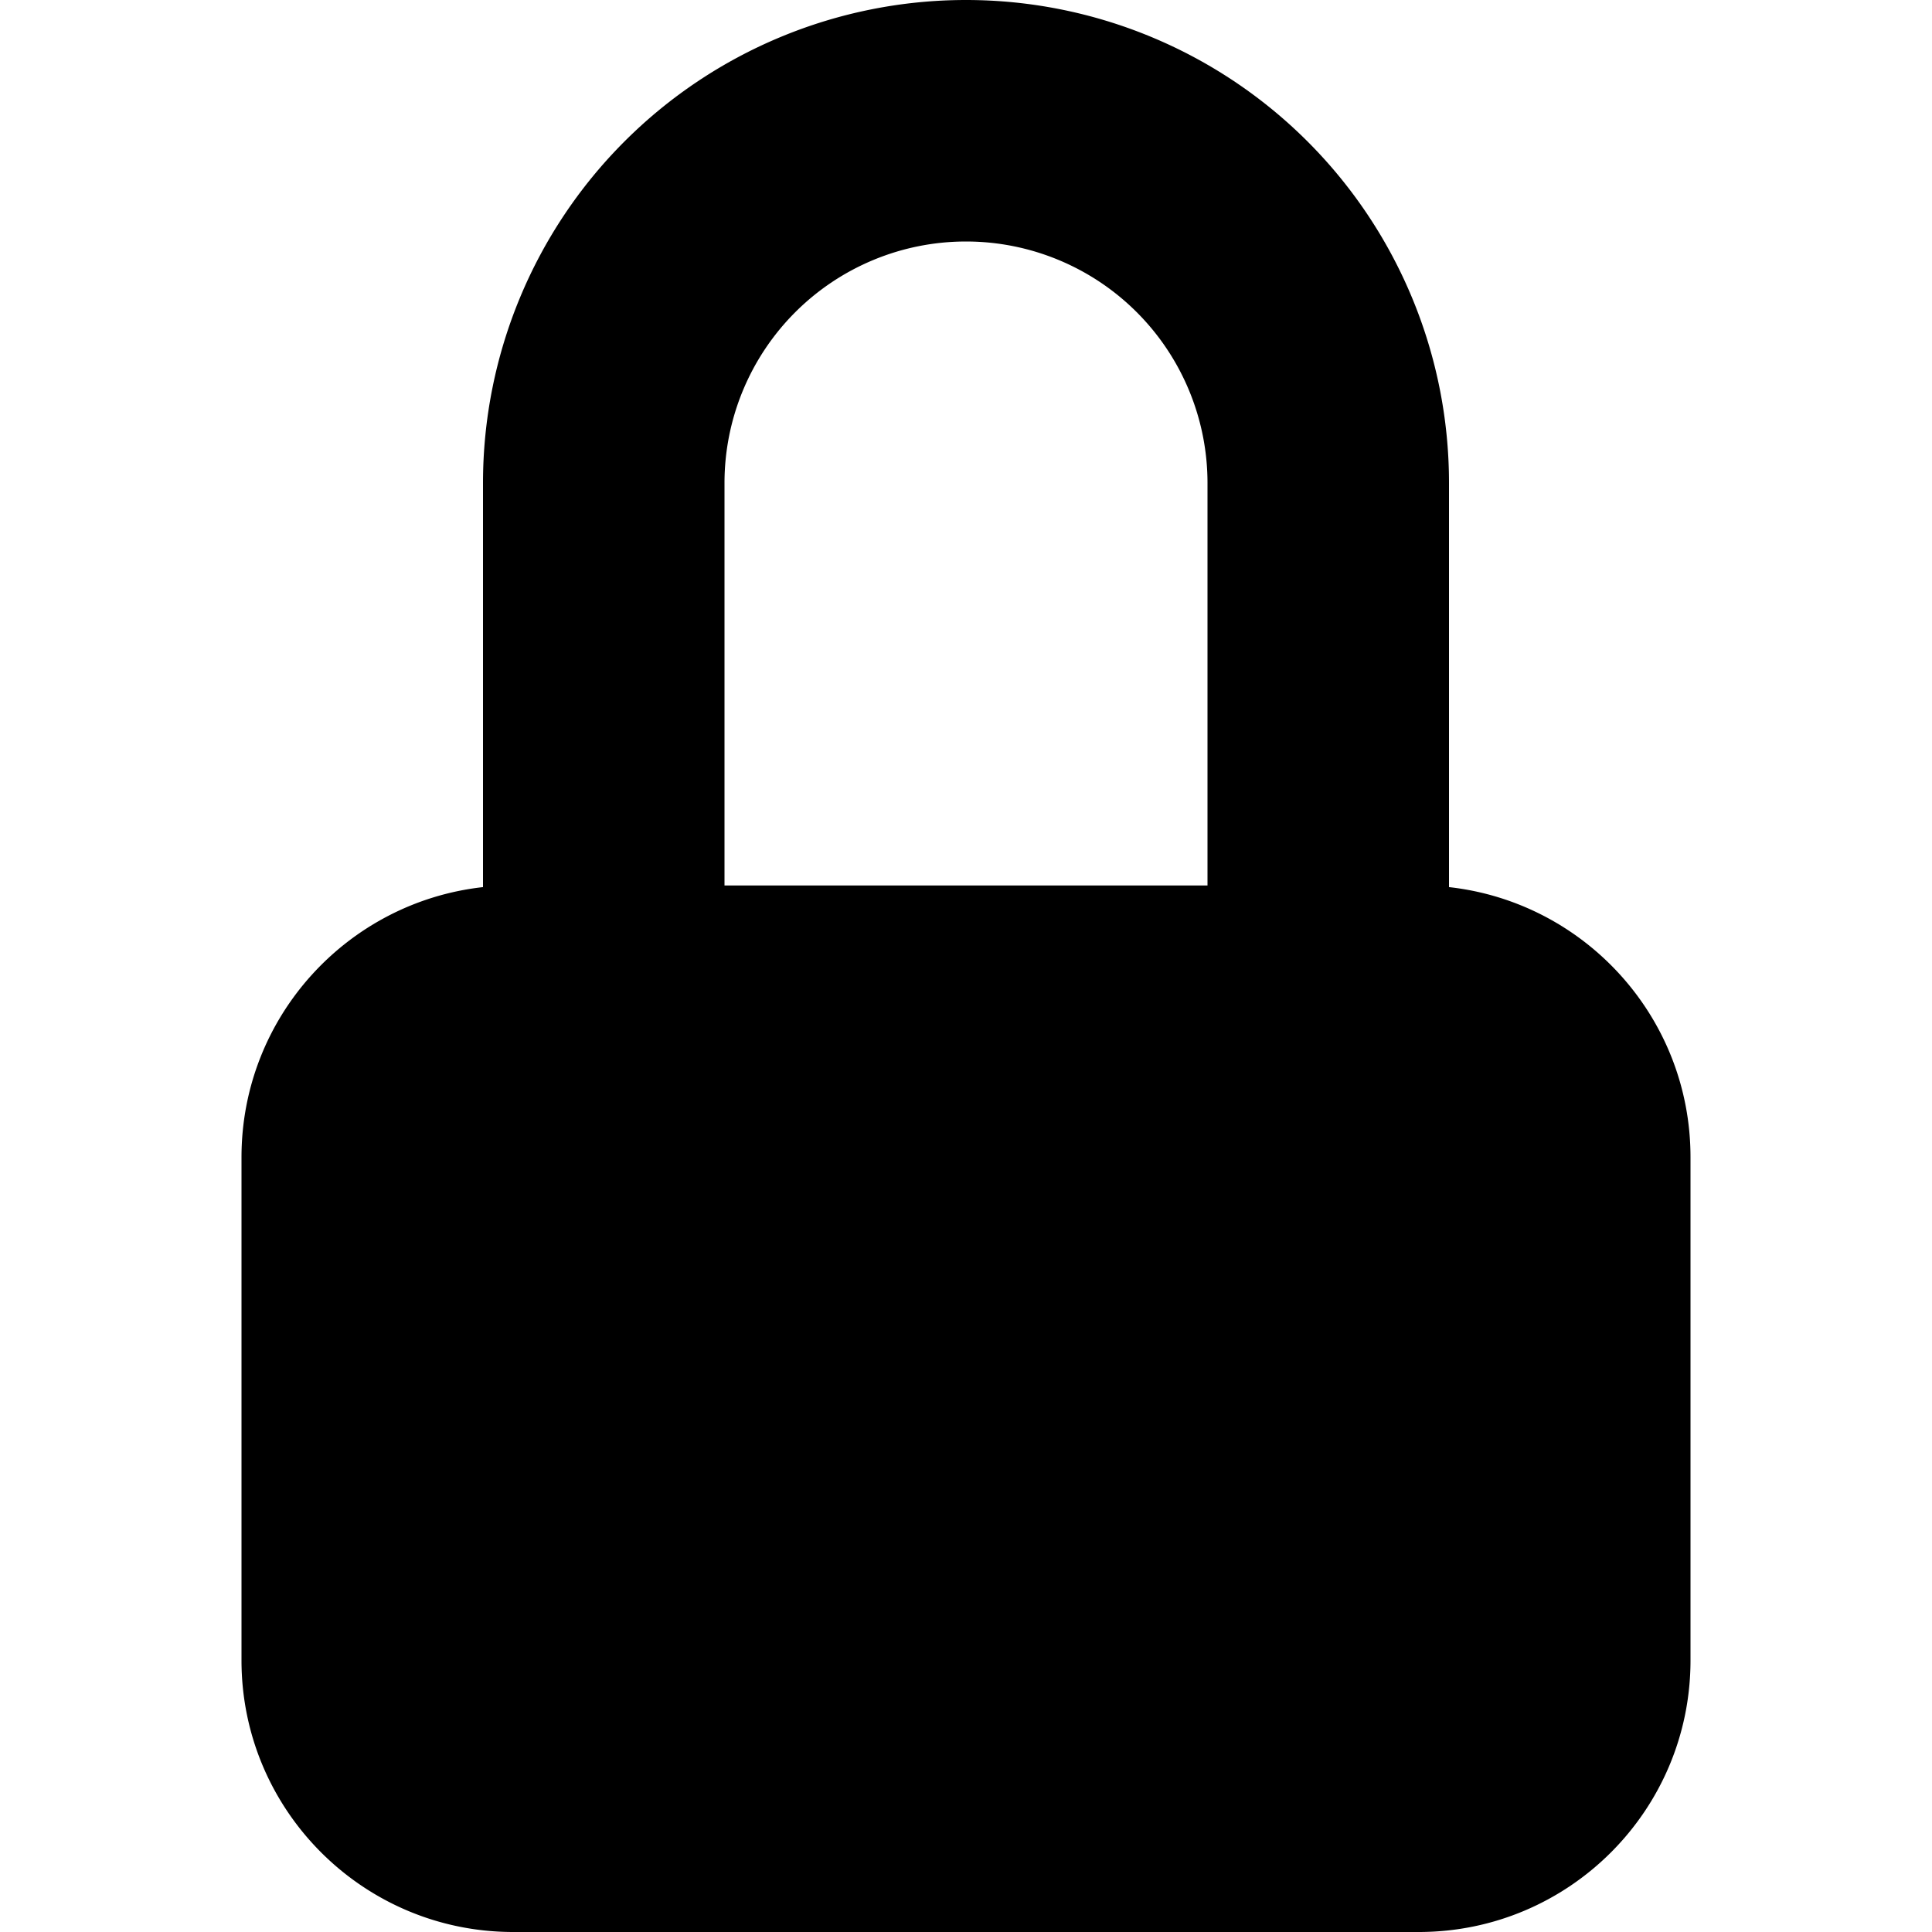 <svg width="12" height="12" fill="none" viewBox="0 0 12 12"><path fill="currentcolor" fill-rule="evenodd" d="M6 1.5A1.5 1.5 0 0 0 4.5 3v2.5h3V3A1.5 1.5 0 0 0 6 1.5m3 4.01V3a3 3 0 0 0-6 0v2.51c-.844.094-1.5.809-1.5 1.678v3.125c0 .931.756 1.687 1.688 1.687h5.624c.932 0 1.688-.755 1.688-1.687V7.187c0-.868-.656-1.583-1.5-1.677" clip-rule="evenodd"/></svg>